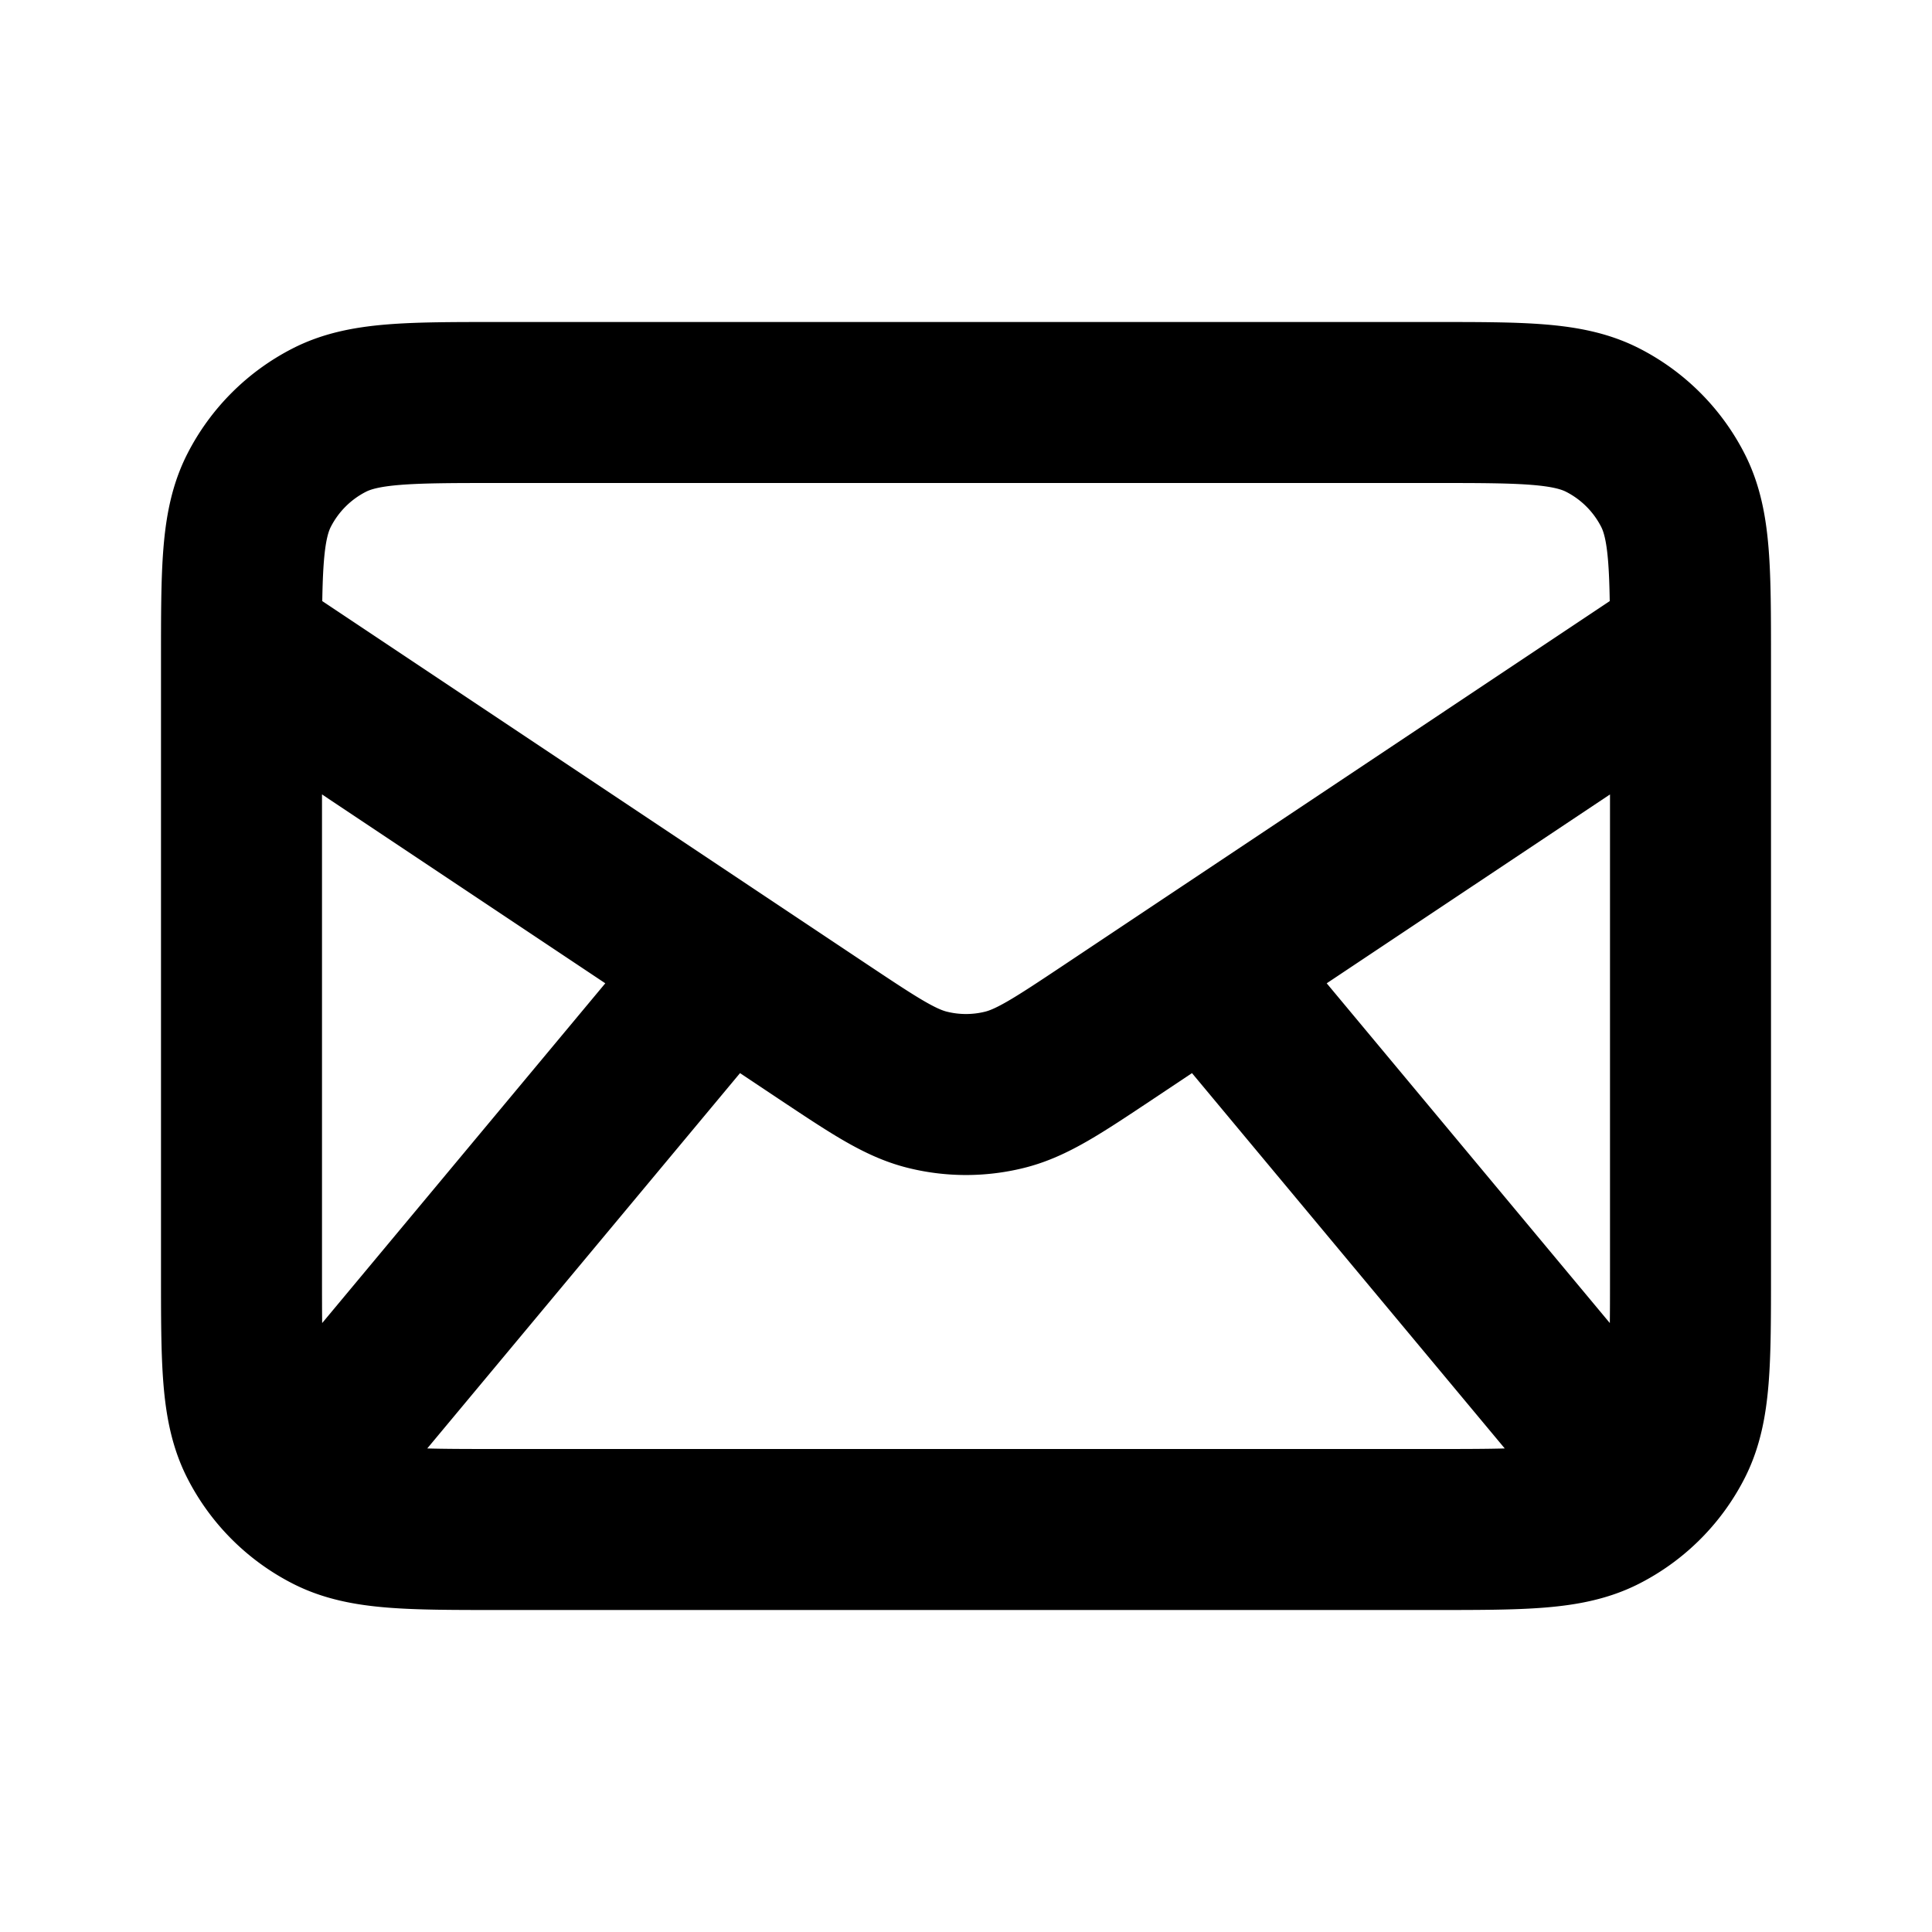<svg width="800" height="800" viewBox="0 0 24 24" fill="none" xmlns="http://www.w3.org/2000/svg"><path d="M4 18l5-6m11 6l-5-6M3 8l7.225 4.817c.642.427.962.641 1.309.724.306.074.626.074.932 0 .347-.083.668-.297 1.309-.724L21 8M6.2 19h11.6c1.12 0 1.68 0 2.108-.218a2 2 0 0 0 .874-.874C21 17.48 21 16.92 21 15.8V8.2c0-1.12 0-1.68-.218-2.108a2 2 0 0 0-.874-.874C19.48 5 18.92 5 17.8 5H6.2c-1.12 0-1.68 0-2.108.218a2 2 0 0 0-.874.874C3 6.52 3 7.08 3 8.2v7.6c0 1.12 0 1.68.218 2.108a2 2 0 0 0 .874.874C4.52 19 5.08 19 6.2 19z" stroke="#000" stroke-width="2" stroke-linecap="round" stroke-linejoin="round"/></svg>